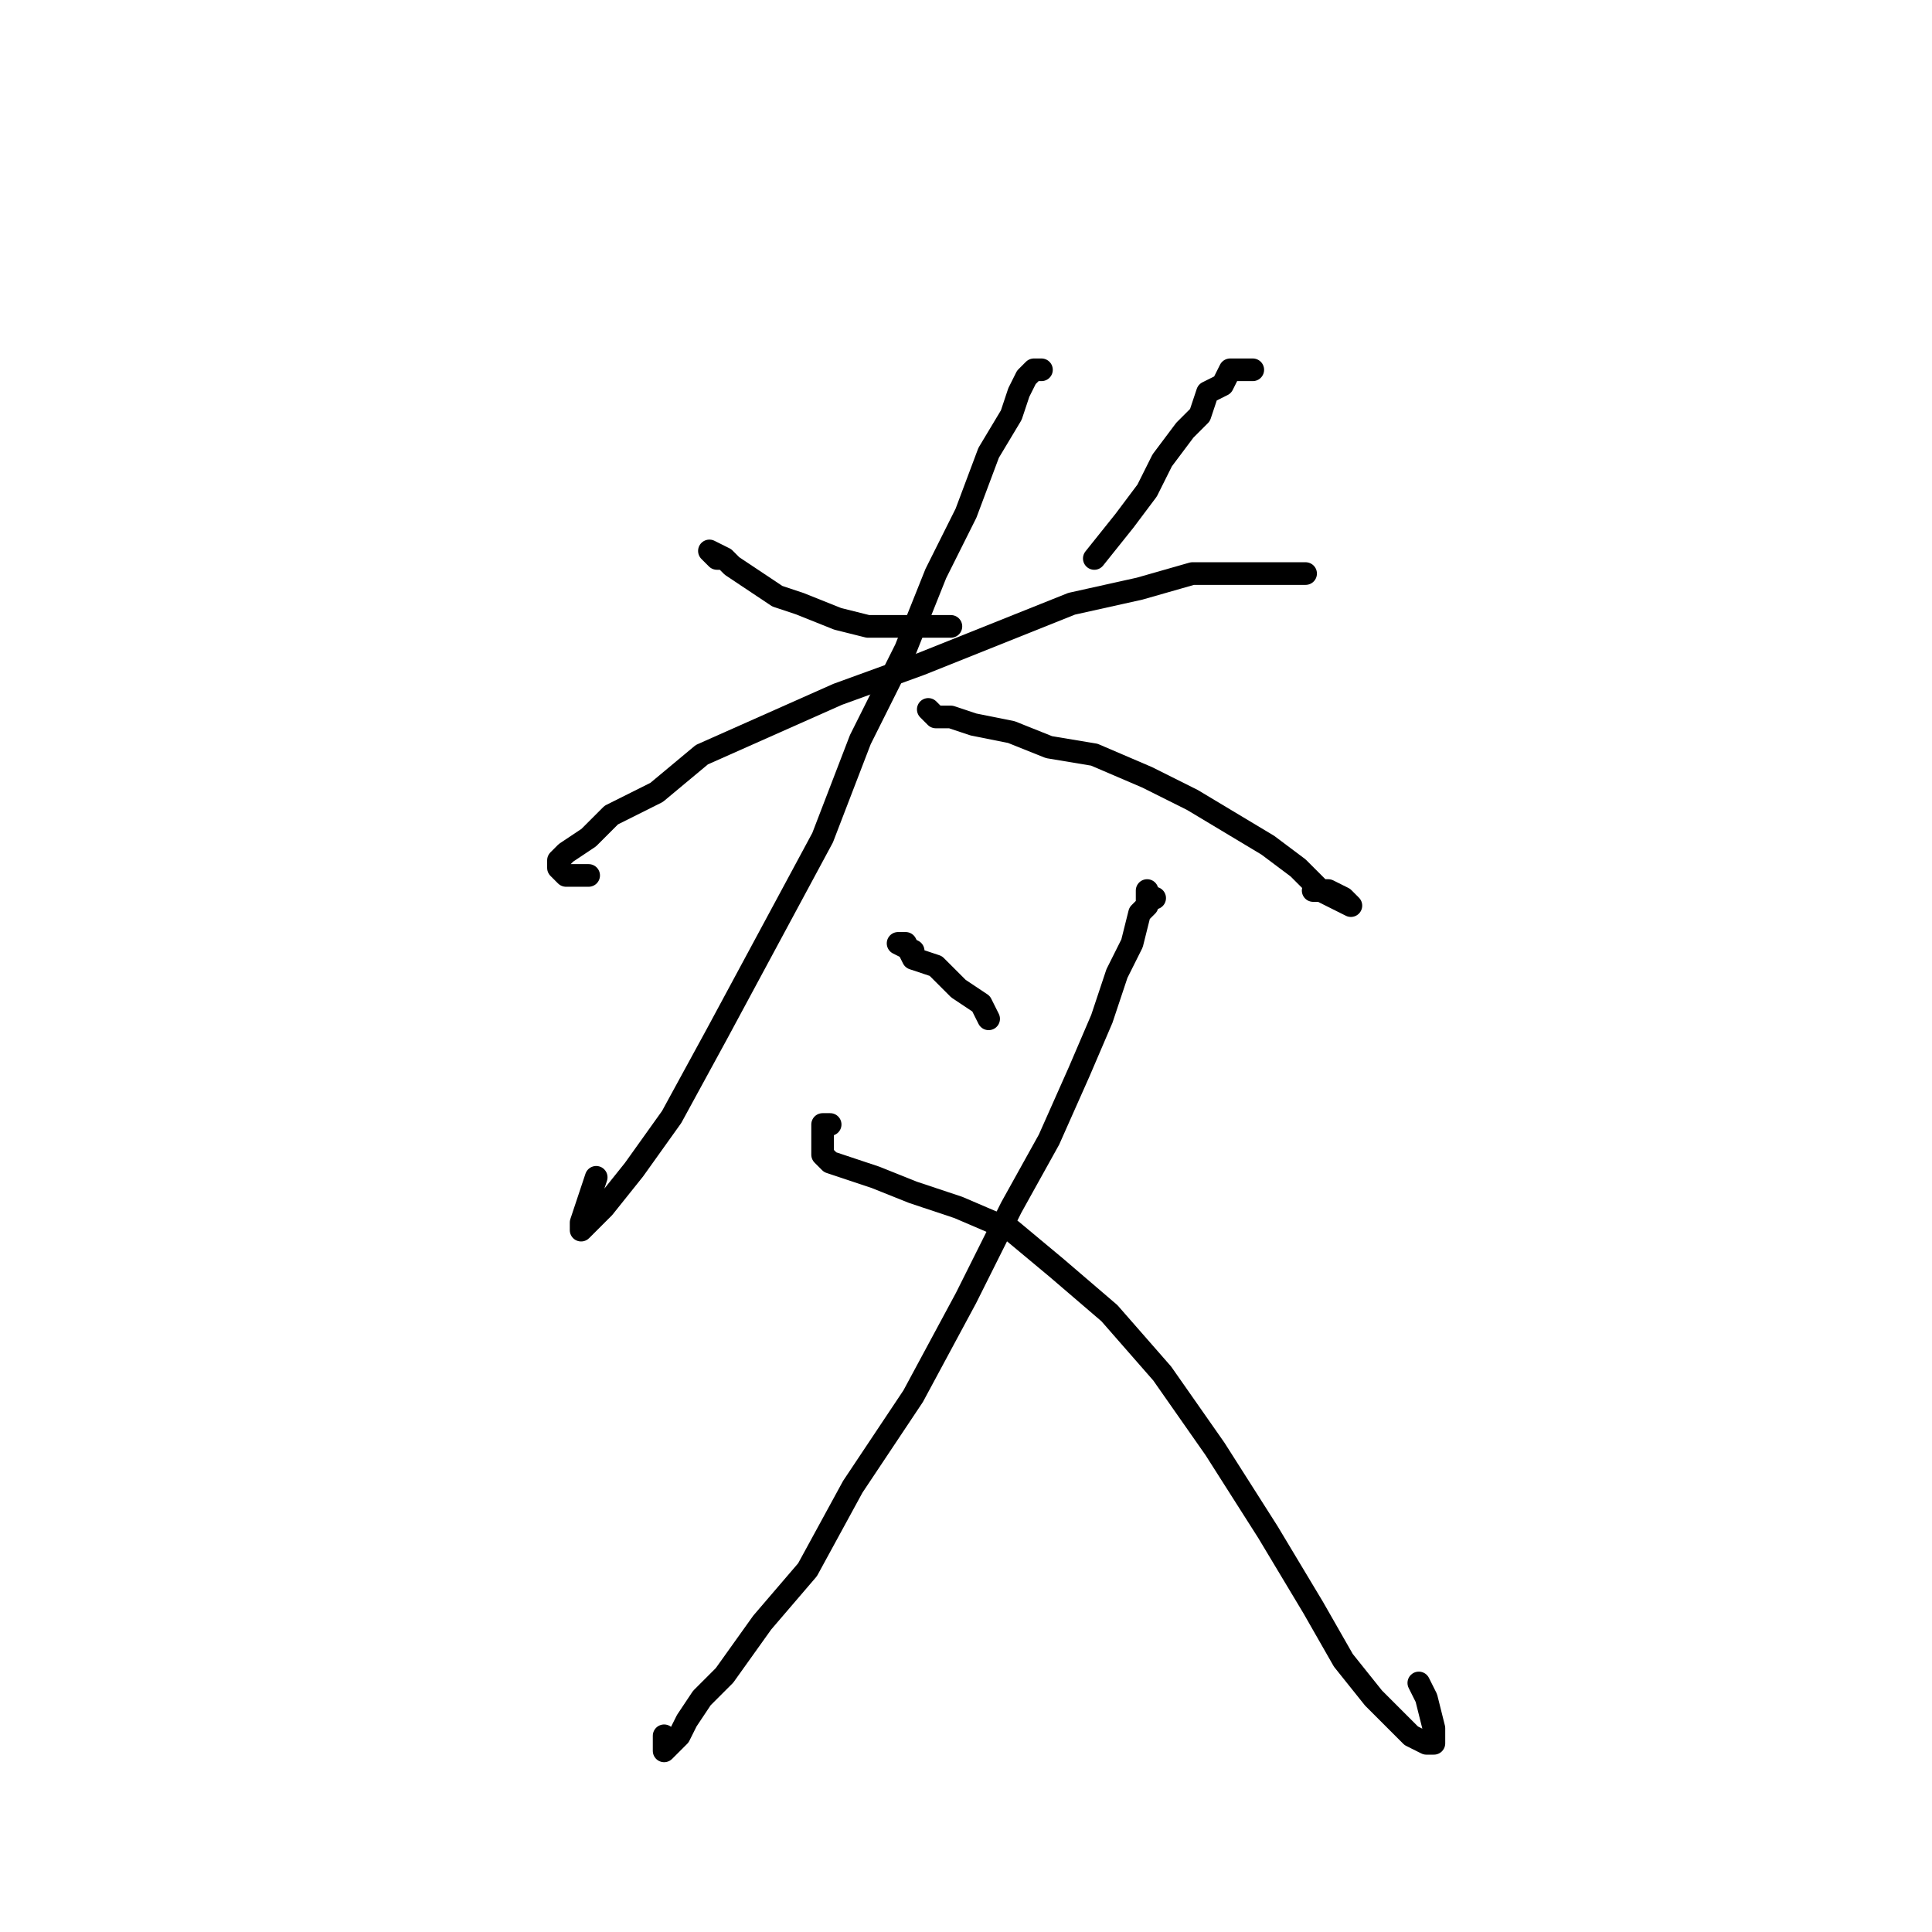 <?xml version="1.0" standalone="no"?>
    <svg width="256" height="256" xmlns="http://www.w3.org/2000/svg" version="1.1">
    <polyline stroke="black" stroke-width="3" stroke-linecap="round" fill="transparent" stroke-linejoin="round" points="96 74 95 74 94 73 96 74 97 75 100 77 103 79 106 80 111 82 115 83 119 83 124 83 126 83 126 83 " />
        <polyline stroke="black" stroke-width="3" stroke-linecap="round" fill="transparent" stroke-linejoin="round" points="166 49 164 49 163 49 162 51 160 52 159 55 157 57 154 61 152 65 149 69 145 74 145 74 " />
        <polyline stroke="black" stroke-width="3" stroke-linecap="round" fill="transparent" stroke-linejoin="round" points="78 116 76 116 75 116 74 115 74 114 75 113 78 111 81 108 87 105 93 100 102 96 111 92 122 88 132 84 142 80 151 78 158 76 164 76 168 76 171 76 172 76 173 76 172 76 169 76 169 76 " />
        <polyline stroke="black" stroke-width="3" stroke-linecap="round" fill="transparent" stroke-linejoin="round" points="138 49 137 49 136 50 135 52 134 55 131 60 128 68 124 76 120 86 114 98 109 111 102 124 95 137 89 148 84 155 80 160 78 162 77 163 77 162 78 159 79 156 79 156 " />
        <polyline stroke="black" stroke-width="3" stroke-linecap="round" fill="transparent" stroke-linejoin="round" points="123 94 124 95 126 95 129 96 134 97 139 99 145 100 152 103 158 106 163 109 168 112 172 115 175 118 177 119 179 120 178 119 176 118 174 118 174 118 " />
        <polyline stroke="black" stroke-width="3" stroke-linecap="round" fill="transparent" stroke-linejoin="round" points="153 119 152 119 152 118 152 120 151 121 150 125 148 129 146 135 143 142 139 151 134 160 128 172 121 185 113 197 107 208 101 215 96 222 93 225 91 228 90 230 89 231 88 232 88 231 88 230 88 230 " />
        <polyline stroke="black" stroke-width="3" stroke-linecap="round" fill="transparent" stroke-linejoin="round" points="110 149 109 149 109 150 109 151 109 152 109 153 110 154 113 155 116 156 121 158 127 160 134 163 140 168 147 174 154 182 161 192 168 203 174 213 178 220 182 225 185 228 187 230 189 231 190 231 190 229 189 225 188 223 188 223 " />
        <polyline stroke="black" stroke-width="3" stroke-linecap="round" fill="transparent" stroke-linejoin="round" points="121 126 119 125 120 125 121 127 124 128 127 131 130 133 131 135 131 135 " />
        </svg>